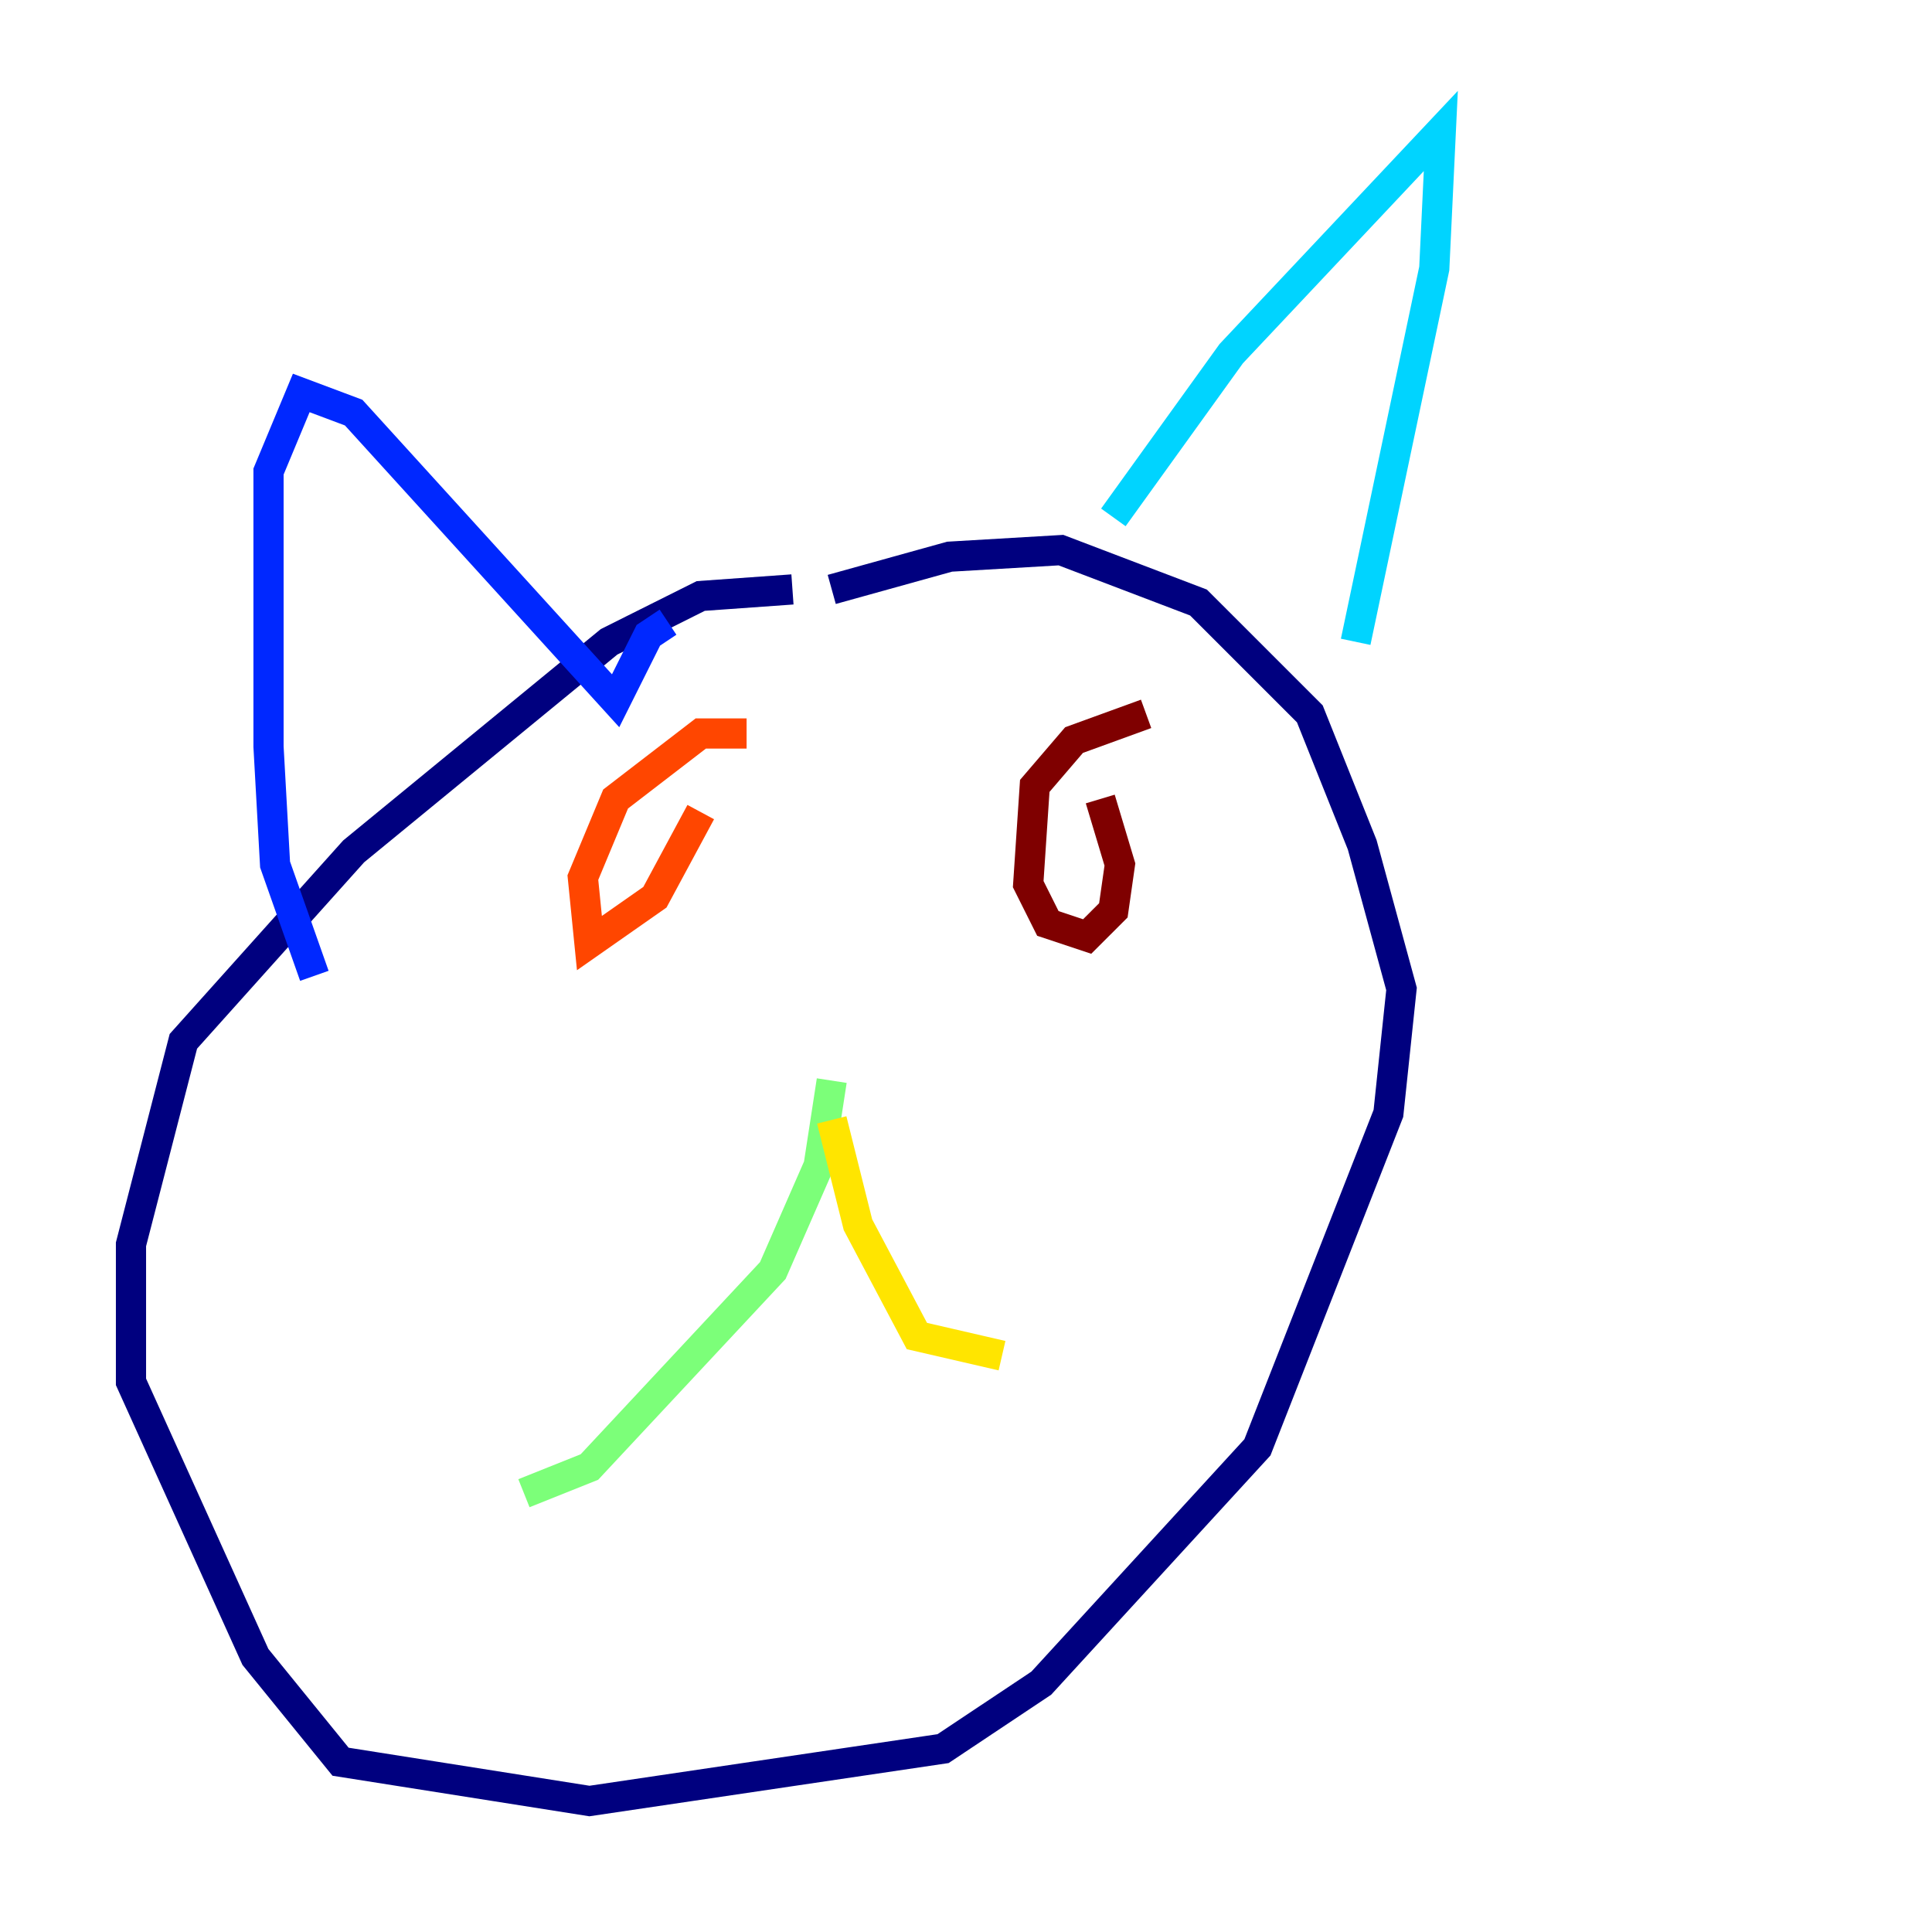 <?xml version="1.0" encoding="utf-8" ?>
<svg baseProfile="tiny" height="128" version="1.2" viewBox="0,0,128,128" width="128" xmlns="http://www.w3.org/2000/svg" xmlns:ev="http://www.w3.org/2001/xml-events" xmlns:xlink="http://www.w3.org/1999/xlink"><defs /><polyline fill="none" points="52.502,39.051 46.427,39.485 40.352,42.522 23.43,56.407 12.149,68.99 8.678,82.441 8.678,91.552 16.922,109.776 22.563,116.719 39.051,119.322 62.481,115.851 68.99,111.512 83.308,95.891 91.986,73.763 92.854,65.519 90.251,55.973 86.78,47.295 82.441,42.956 79.403,39.919 70.291,36.447 62.915,36.881 55.105,39.051" stroke="#00007f" stroke-width="2" /><polyline fill="none" points="20.827,64.651 18.224,57.275 17.79,49.464 17.79,31.241 19.959,26.034 23.43,27.336 40.786,46.427 42.956,42.088 44.258,41.22" stroke="#0028ff" stroke-width="2" /><polyline fill="none" points="73.763,34.278 81.573,23.43 95.458,8.678 95.024,17.79 89.817,42.522" stroke="#00d4ff" stroke-width="2" /><polyline fill="none" points="55.105,71.593 54.237,77.234 51.2,84.176 39.051,97.193 34.712,98.929" stroke="#7cff79" stroke-width="2" /><polyline fill="none" points="55.105,74.197 56.841,81.139 60.746,88.515 66.386,89.817" stroke="#ffe500" stroke-width="2" /><polyline fill="none" points="49.464,48.597 46.427,48.597 40.786,52.936 38.617,58.142 39.051,62.481 43.39,59.444 46.427,53.803" stroke="#ff4600" stroke-width="2" /><polyline fill="none" points="75.932,47.295 71.159,49.031 68.556,52.068 68.122,58.576 69.424,61.18 72.027,62.047 73.763,60.312 74.197,57.275 72.895,52.936" stroke="#7f0000" stroke-width="2" /></svg>